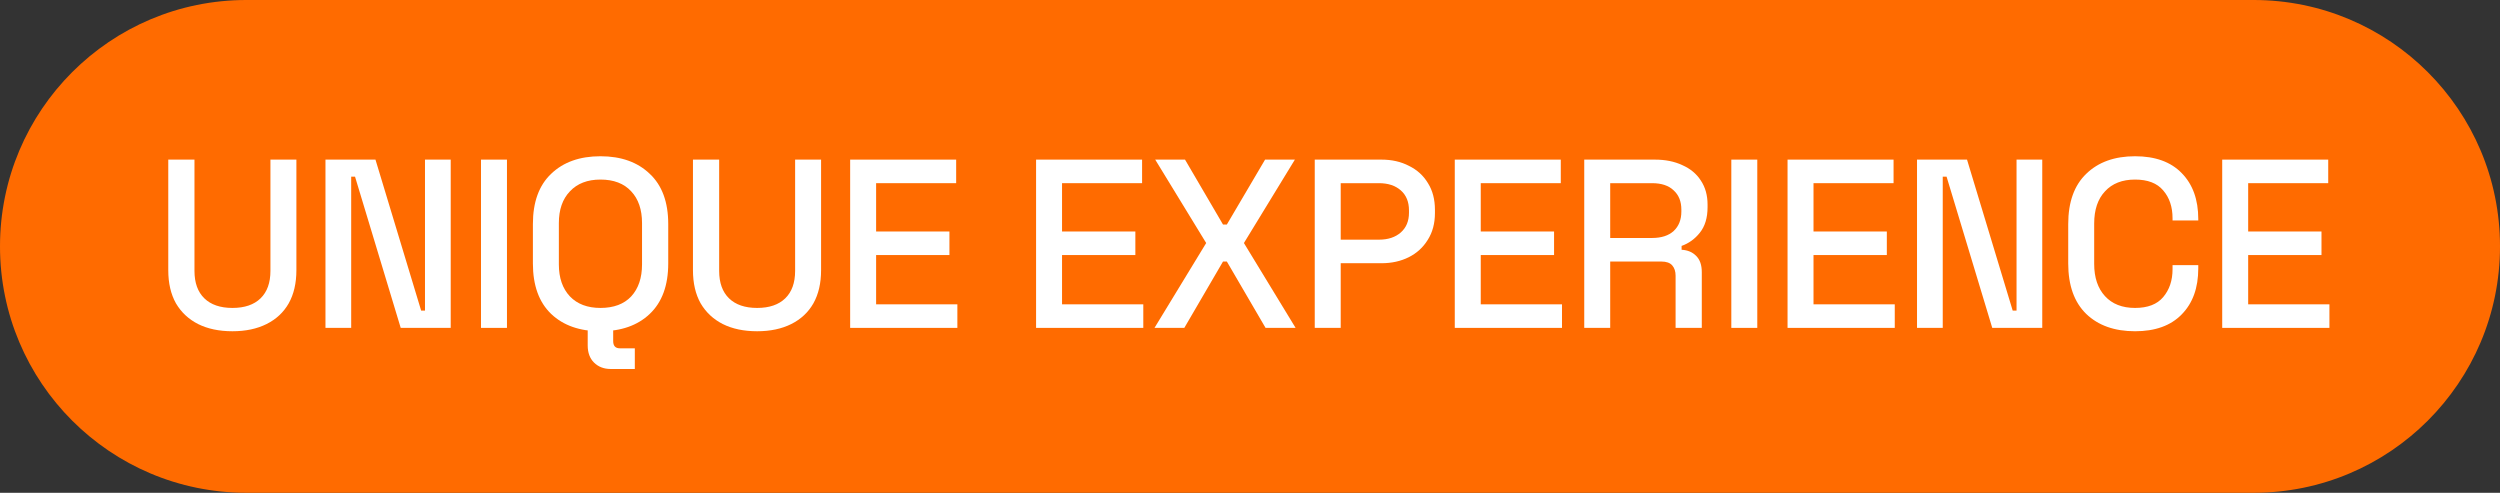 <svg width="208" height="41" viewBox="0 0 208 41" fill="none" xmlns="http://www.w3.org/2000/svg">
<rect x="0" y="0" width="208" height="41" fill="#333333" stroke="none"/>
<path d="M0 20.5C0 9.178 9.178 0 20.5 0H187.5C198.822 0 208 9.178 208 20.5C208 31.822 198.822 41 187.5 41H20.5C9.178 41 0 31.822 0 20.5Z" fill="#FF6B00"/>
<path d="M19.34 27.56C18.233 27.56 17.28 27.36 16.48 26.96C15.693 26.56 15.08 25.987 14.64 25.24C14.213 24.48 14 23.56 14 22.48V13.28H16.18V22.54C16.18 23.527 16.453 24.287 17 24.82C17.547 25.353 18.327 25.62 19.34 25.62C20.353 25.62 21.133 25.353 21.68 24.82C22.227 24.287 22.5 23.527 22.5 22.54V13.28H24.66V22.48C24.66 23.56 24.447 24.48 24.02 25.24C23.593 25.987 22.98 26.56 22.18 26.96C21.38 27.36 20.433 27.56 19.34 27.56Z" fill="white"/>
<path d="M27.079 27.28V13.28H31.239L35.039 25.84H35.359V13.28H37.499V27.28H33.339L29.539 14.7H29.219V27.28H27.079Z" fill="white"/>
<path d="M40.019 27.28V13.28H42.179V27.28H40.019Z" fill="white"/>
<path d="M49.957 27.56C48.237 27.56 46.87 27.08 45.857 26.12C44.843 25.147 44.337 23.747 44.337 21.92V18.64C44.337 16.813 44.843 15.42 45.857 14.46C46.87 13.487 48.237 13 49.957 13C51.677 13 53.044 13.487 54.057 14.46C55.084 15.42 55.597 16.813 55.597 18.64V21.92C55.597 23.747 55.084 25.147 54.057 26.12C53.044 27.08 51.677 27.56 49.957 27.56ZM49.957 25.62C51.063 25.62 51.917 25.3 52.517 24.66C53.117 24.007 53.417 23.12 53.417 22V18.56C53.417 17.44 53.117 16.56 52.517 15.92C51.917 15.267 51.063 14.94 49.957 14.94C48.877 14.94 48.03 15.267 47.417 15.92C46.803 16.56 46.497 17.44 46.497 18.56V22C46.497 23.12 46.803 24.007 47.417 24.66C48.03 25.3 48.877 25.62 49.957 25.62ZM50.817 30.7C50.243 30.7 49.777 30.52 49.417 30.16C49.07 29.813 48.897 29.34 48.897 28.74V27.28H51.017V28.38C51.017 28.78 51.203 28.98 51.577 28.98H52.817V30.7H50.817Z" fill="white"/>
<path d="M62.994 27.56C61.887 27.56 60.934 27.36 60.134 26.96C59.347 26.56 58.734 25.987 58.294 25.24C57.867 24.48 57.654 23.56 57.654 22.48V13.28H59.834V22.54C59.834 23.527 60.107 24.287 60.654 24.82C61.201 25.353 61.981 25.62 62.994 25.62C64.007 25.62 64.787 25.353 65.334 24.82C65.881 24.287 66.154 23.527 66.154 22.54V13.28H68.314V22.48C68.314 23.56 68.101 24.48 67.674 25.24C67.247 25.987 66.634 26.56 65.834 26.96C65.034 27.36 64.087 27.56 62.994 27.56Z" fill="white"/>
<path d="M70.733 27.28V13.28H79.553V15.24H72.893V19.26H78.993V21.22H72.893V25.32H79.653V27.28H70.733Z" fill="white"/>
<path d="M86.202 27.28V13.28H95.022V15.24H88.362V19.26H94.462V21.22H88.362V25.32H95.122V27.28H86.202Z" fill="white"/>
<path d="M96.054 27.28L100.354 20.22L96.114 13.28H98.594L101.754 18.68H102.074L105.254 13.28H107.734L103.494 20.22L107.794 27.28H105.294L102.074 21.76H101.754L98.534 27.28H96.054Z" fill="white"/>
<path d="M109.387 27.28V13.28H114.947C115.8 13.28 116.56 13.453 117.227 13.8C117.907 14.133 118.433 14.613 118.807 15.24C119.193 15.853 119.387 16.593 119.387 17.46V17.72C119.387 18.587 119.187 19.333 118.787 19.96C118.4 20.587 117.873 21.067 117.207 21.4C116.54 21.733 115.787 21.9 114.947 21.9H111.547V27.28H109.387ZM111.547 19.94H114.727C115.487 19.94 116.093 19.74 116.547 19.34C117 18.94 117.227 18.393 117.227 17.7V17.5C117.227 16.793 117 16.24 116.547 15.84C116.093 15.44 115.487 15.24 114.727 15.24H111.547V19.94Z" fill="white"/>
<path d="M121.037 27.28V13.28H129.857V15.24H123.198V19.26H129.298V21.22H123.198V25.32H129.958V27.28H121.037Z" fill="white"/>
<path d="M131.809 27.28V13.28H137.689C138.556 13.28 139.316 13.433 139.969 13.74C140.636 14.033 141.149 14.46 141.509 15.02C141.883 15.58 142.069 16.247 142.069 17.02V17.24C142.069 18.12 141.856 18.827 141.429 19.36C141.016 19.88 140.509 20.247 139.909 20.46V20.78C140.416 20.807 140.823 20.98 141.129 21.3C141.436 21.607 141.589 22.053 141.589 22.64V27.28H139.409V22.94C139.409 22.58 139.316 22.293 139.129 22.08C138.943 21.867 138.643 21.76 138.229 21.76H133.969V27.28H131.809ZM133.969 19.8H137.449C138.223 19.8 138.823 19.607 139.249 19.22C139.676 18.82 139.889 18.28 139.889 17.6V17.44C139.889 16.76 139.676 16.227 139.249 15.84C138.836 15.44 138.236 15.24 137.449 15.24H133.969V19.8Z" fill="white"/>
<path d="M144.046 27.28V13.28H146.206V27.28H144.046Z" fill="white"/>
<path d="M148.724 27.28V13.28H157.544V15.24H150.884V19.26H156.984V21.22H150.884V25.32H157.644V27.28H148.724Z" fill="white"/>
<path d="M159.496 27.28V13.28H163.656L167.456 25.84H167.776V13.28H169.916V27.28H165.756L161.956 14.7H161.636V27.28H159.496Z" fill="white"/>
<path d="M177.636 27.56C175.929 27.56 174.576 27.08 173.576 26.12C172.576 25.147 172.076 23.747 172.076 21.92V18.64C172.076 16.813 172.576 15.42 173.576 14.46C174.576 13.487 175.929 13 177.636 13C179.316 13 180.609 13.467 181.516 14.4C182.436 15.333 182.896 16.607 182.896 18.22V18.34H180.756V18.16C180.756 17.213 180.496 16.44 179.976 15.84C179.469 15.24 178.689 14.94 177.636 14.94C176.569 14.94 175.736 15.267 175.136 15.92C174.536 16.56 174.236 17.453 174.236 18.6V21.96C174.236 23.093 174.536 23.987 175.136 24.64C175.736 25.293 176.569 25.62 177.636 25.62C178.689 25.62 179.469 25.32 179.976 24.72C180.496 24.107 180.756 23.333 180.756 22.4V22.06H182.896V22.34C182.896 23.953 182.436 25.227 181.516 26.16C180.609 27.093 179.316 27.56 177.636 27.56Z" fill="white"/>
<path d="M184.888 27.28V13.28H193.708V15.24H187.048V19.26H193.148V21.22H187.048V25.32H193.808V27.28H184.888Z" fill="white"/>
</svg>
